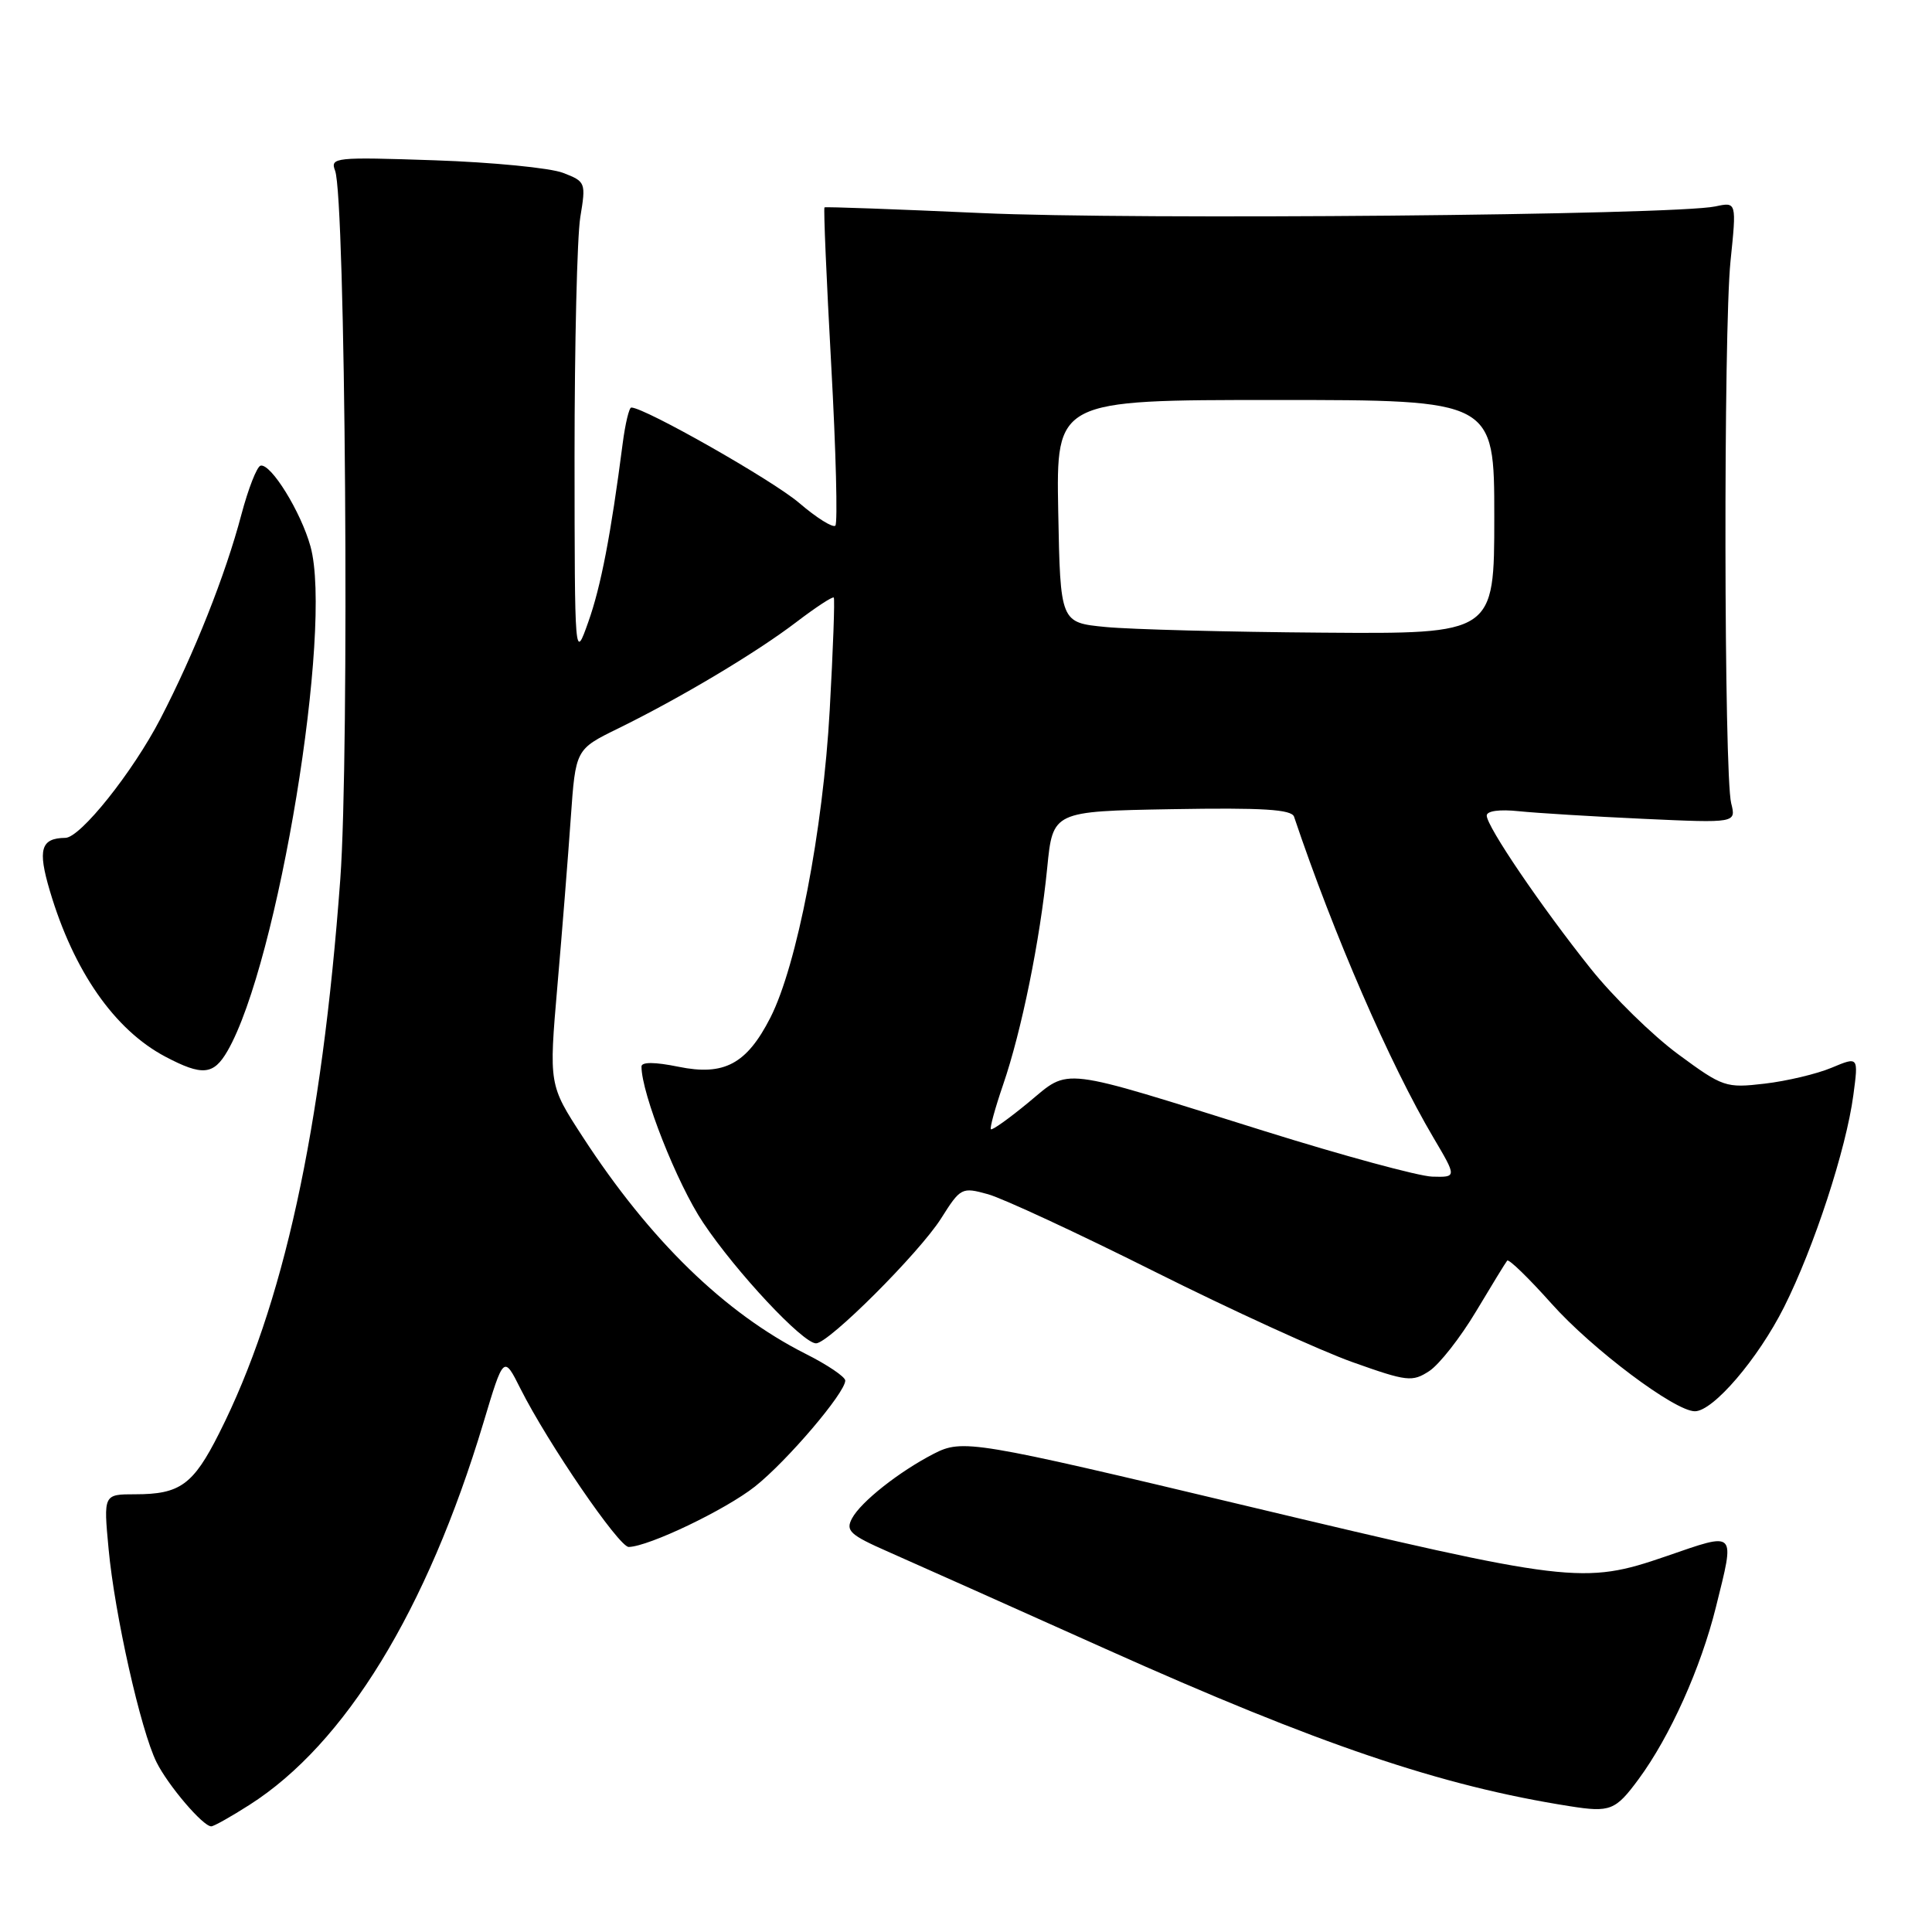 <?xml version="1.0" encoding="UTF-8" standalone="no"?>
<!DOCTYPE svg PUBLIC "-//W3C//DTD SVG 1.1//EN" "http://www.w3.org/Graphics/SVG/1.1/DTD/svg11.dtd" >
<svg xmlns="http://www.w3.org/2000/svg" xmlns:xlink="http://www.w3.org/1999/xlink" version="1.1" viewBox="0 0 256 256">
 <g >
 <path fill="currentColor"
d=" M 33.05 239.16 C 45.75 231.07 56.58 213.37 64.05 188.54 C 66.74 179.57 66.74 179.57 68.98 184.04 C 72.60 191.23 82.02 205.00 83.31 204.98 C 85.98 204.92 96.13 200.06 100.04 196.97 C 104.30 193.59 112.00 184.55 112.00 182.93 C 112.00 182.44 109.64 180.84 106.75 179.39 C 96.01 173.97 86.10 164.32 77.20 150.62 C 72.73 143.74 72.73 143.74 73.86 130.62 C 74.49 123.40 75.28 113.40 75.63 108.39 C 76.27 99.29 76.27 99.29 81.88 96.54 C 90.16 92.48 100.20 86.49 105.52 82.43 C 108.09 80.47 110.32 79.01 110.48 79.18 C 110.63 79.36 110.39 86.07 109.94 94.11 C 109.06 110.03 105.60 127.95 102.07 134.86 C 98.94 140.99 95.95 142.59 89.90 141.35 C 86.76 140.71 85.00 140.70 85.00 141.32 C 85.00 144.90 89.71 156.84 93.17 162.01 C 97.54 168.55 106.38 178.00 108.13 178.00 C 109.81 178.00 121.81 166.01 124.70 161.45 C 127.28 157.36 127.44 157.28 130.91 158.24 C 132.86 158.78 142.80 163.39 152.98 168.49 C 163.17 173.59 174.98 178.99 179.24 180.50 C 186.46 183.07 187.13 183.14 189.39 181.67 C 190.72 180.79 193.50 177.25 195.57 173.79 C 197.64 170.33 199.50 167.29 199.71 167.04 C 199.92 166.78 202.55 169.34 205.56 172.71 C 210.94 178.75 221.92 187.00 224.58 187.00 C 227.00 187.00 232.94 180.07 236.39 173.21 C 240.37 165.29 244.63 152.26 245.58 145.10 C 246.26 139.99 246.26 139.99 242.70 141.48 C 240.75 142.30 236.75 143.25 233.82 143.59 C 228.68 144.19 228.29 144.06 222.36 139.69 C 218.98 137.20 213.76 132.09 210.76 128.33 C 204.23 120.15 197.00 109.51 197.00 108.07 C 197.00 107.45 198.70 107.22 201.25 107.49 C 203.59 107.73 211.02 108.19 217.78 108.50 C 230.05 109.06 230.05 109.06 229.39 106.43 C 228.43 102.59 228.36 43.89 229.30 34.62 C 230.11 26.75 230.11 26.75 227.30 27.35 C 221.87 28.51 150.24 29.16 130.00 28.23 C 118.72 27.72 109.39 27.38 109.25 27.48 C 109.11 27.59 109.51 36.98 110.14 48.36 C 110.77 59.74 111.01 69.32 110.69 69.65 C 110.36 69.97 108.20 68.62 105.89 66.64 C 102.39 63.64 85.42 54.00 83.65 54.00 C 83.36 54.00 82.85 56.14 82.51 58.75 C 80.95 70.82 79.62 77.74 77.95 82.42 C 76.15 87.50 76.15 87.50 76.13 60.50 C 76.13 45.65 76.47 31.38 76.89 28.79 C 77.65 24.18 77.61 24.06 74.59 22.90 C 72.89 22.25 65.24 21.50 57.60 21.24 C 44.39 20.79 43.73 20.86 44.40 22.61 C 45.78 26.19 46.32 99.83 45.09 116.50 C 42.64 149.76 37.55 173.07 29.03 189.93 C 25.60 196.74 23.86 198.00 17.92 198.00 C 13.71 198.00 13.71 198.00 14.39 205.25 C 15.19 213.89 18.65 229.30 20.74 233.50 C 22.27 236.58 26.89 242.00 27.99 242.00 C 28.33 242.00 30.61 240.72 33.05 239.16 Z  M 217.12 235.75 C 221.28 230.11 225.37 221.01 227.37 212.94 C 229.91 202.69 230.18 202.97 220.75 206.22 C 209.81 209.98 208.08 209.77 165.00 199.50 C 128.95 190.90 127.54 190.67 123.73 192.63 C 119.13 195.00 114.07 199.00 112.90 201.19 C 112.02 202.83 112.61 203.38 117.70 205.62 C 120.89 207.02 133.85 212.82 146.50 218.49 C 174.76 231.16 190.93 236.65 208.00 239.33 C 213.36 240.18 214.06 239.90 217.12 235.75 Z  M 30.15 139.25 C 36.84 127.64 44.14 83.23 41.14 72.40 C 39.87 67.82 35.90 61.39 34.53 61.70 C 34.04 61.82 32.90 64.74 31.98 68.20 C 29.88 76.16 25.75 86.57 21.25 95.25 C 17.59 102.31 10.66 110.99 8.67 111.02 C 5.40 111.06 4.97 112.54 6.61 118.06 C 9.76 128.68 15.17 136.45 21.90 140.01 C 26.81 142.60 28.30 142.46 30.15 139.25 Z  M 167.50 149.86 C 139.95 141.23 141.87 141.46 136.29 146.07 C 133.71 148.20 131.47 149.80 131.30 149.63 C 131.13 149.47 131.86 146.82 132.91 143.75 C 135.36 136.63 137.81 124.59 138.76 115.00 C 139.50 107.50 139.50 107.50 155.27 107.22 C 167.36 107.01 171.14 107.25 171.47 108.22 C 176.72 123.83 184.18 141.01 189.94 150.75 C 193.04 156.00 193.04 156.00 189.77 155.91 C 187.97 155.85 177.95 153.13 167.50 149.86 Z  M 146.50 83.08 C 140.50 82.50 140.50 82.50 140.22 67.75 C 139.95 53.00 139.95 53.00 168.97 53.00 C 198.00 53.00 198.00 53.00 198.00 68.50 C 198.00 84.00 198.00 84.00 175.25 83.83 C 162.74 83.74 149.80 83.40 146.50 83.08 Z "/>
</g>
</svg>